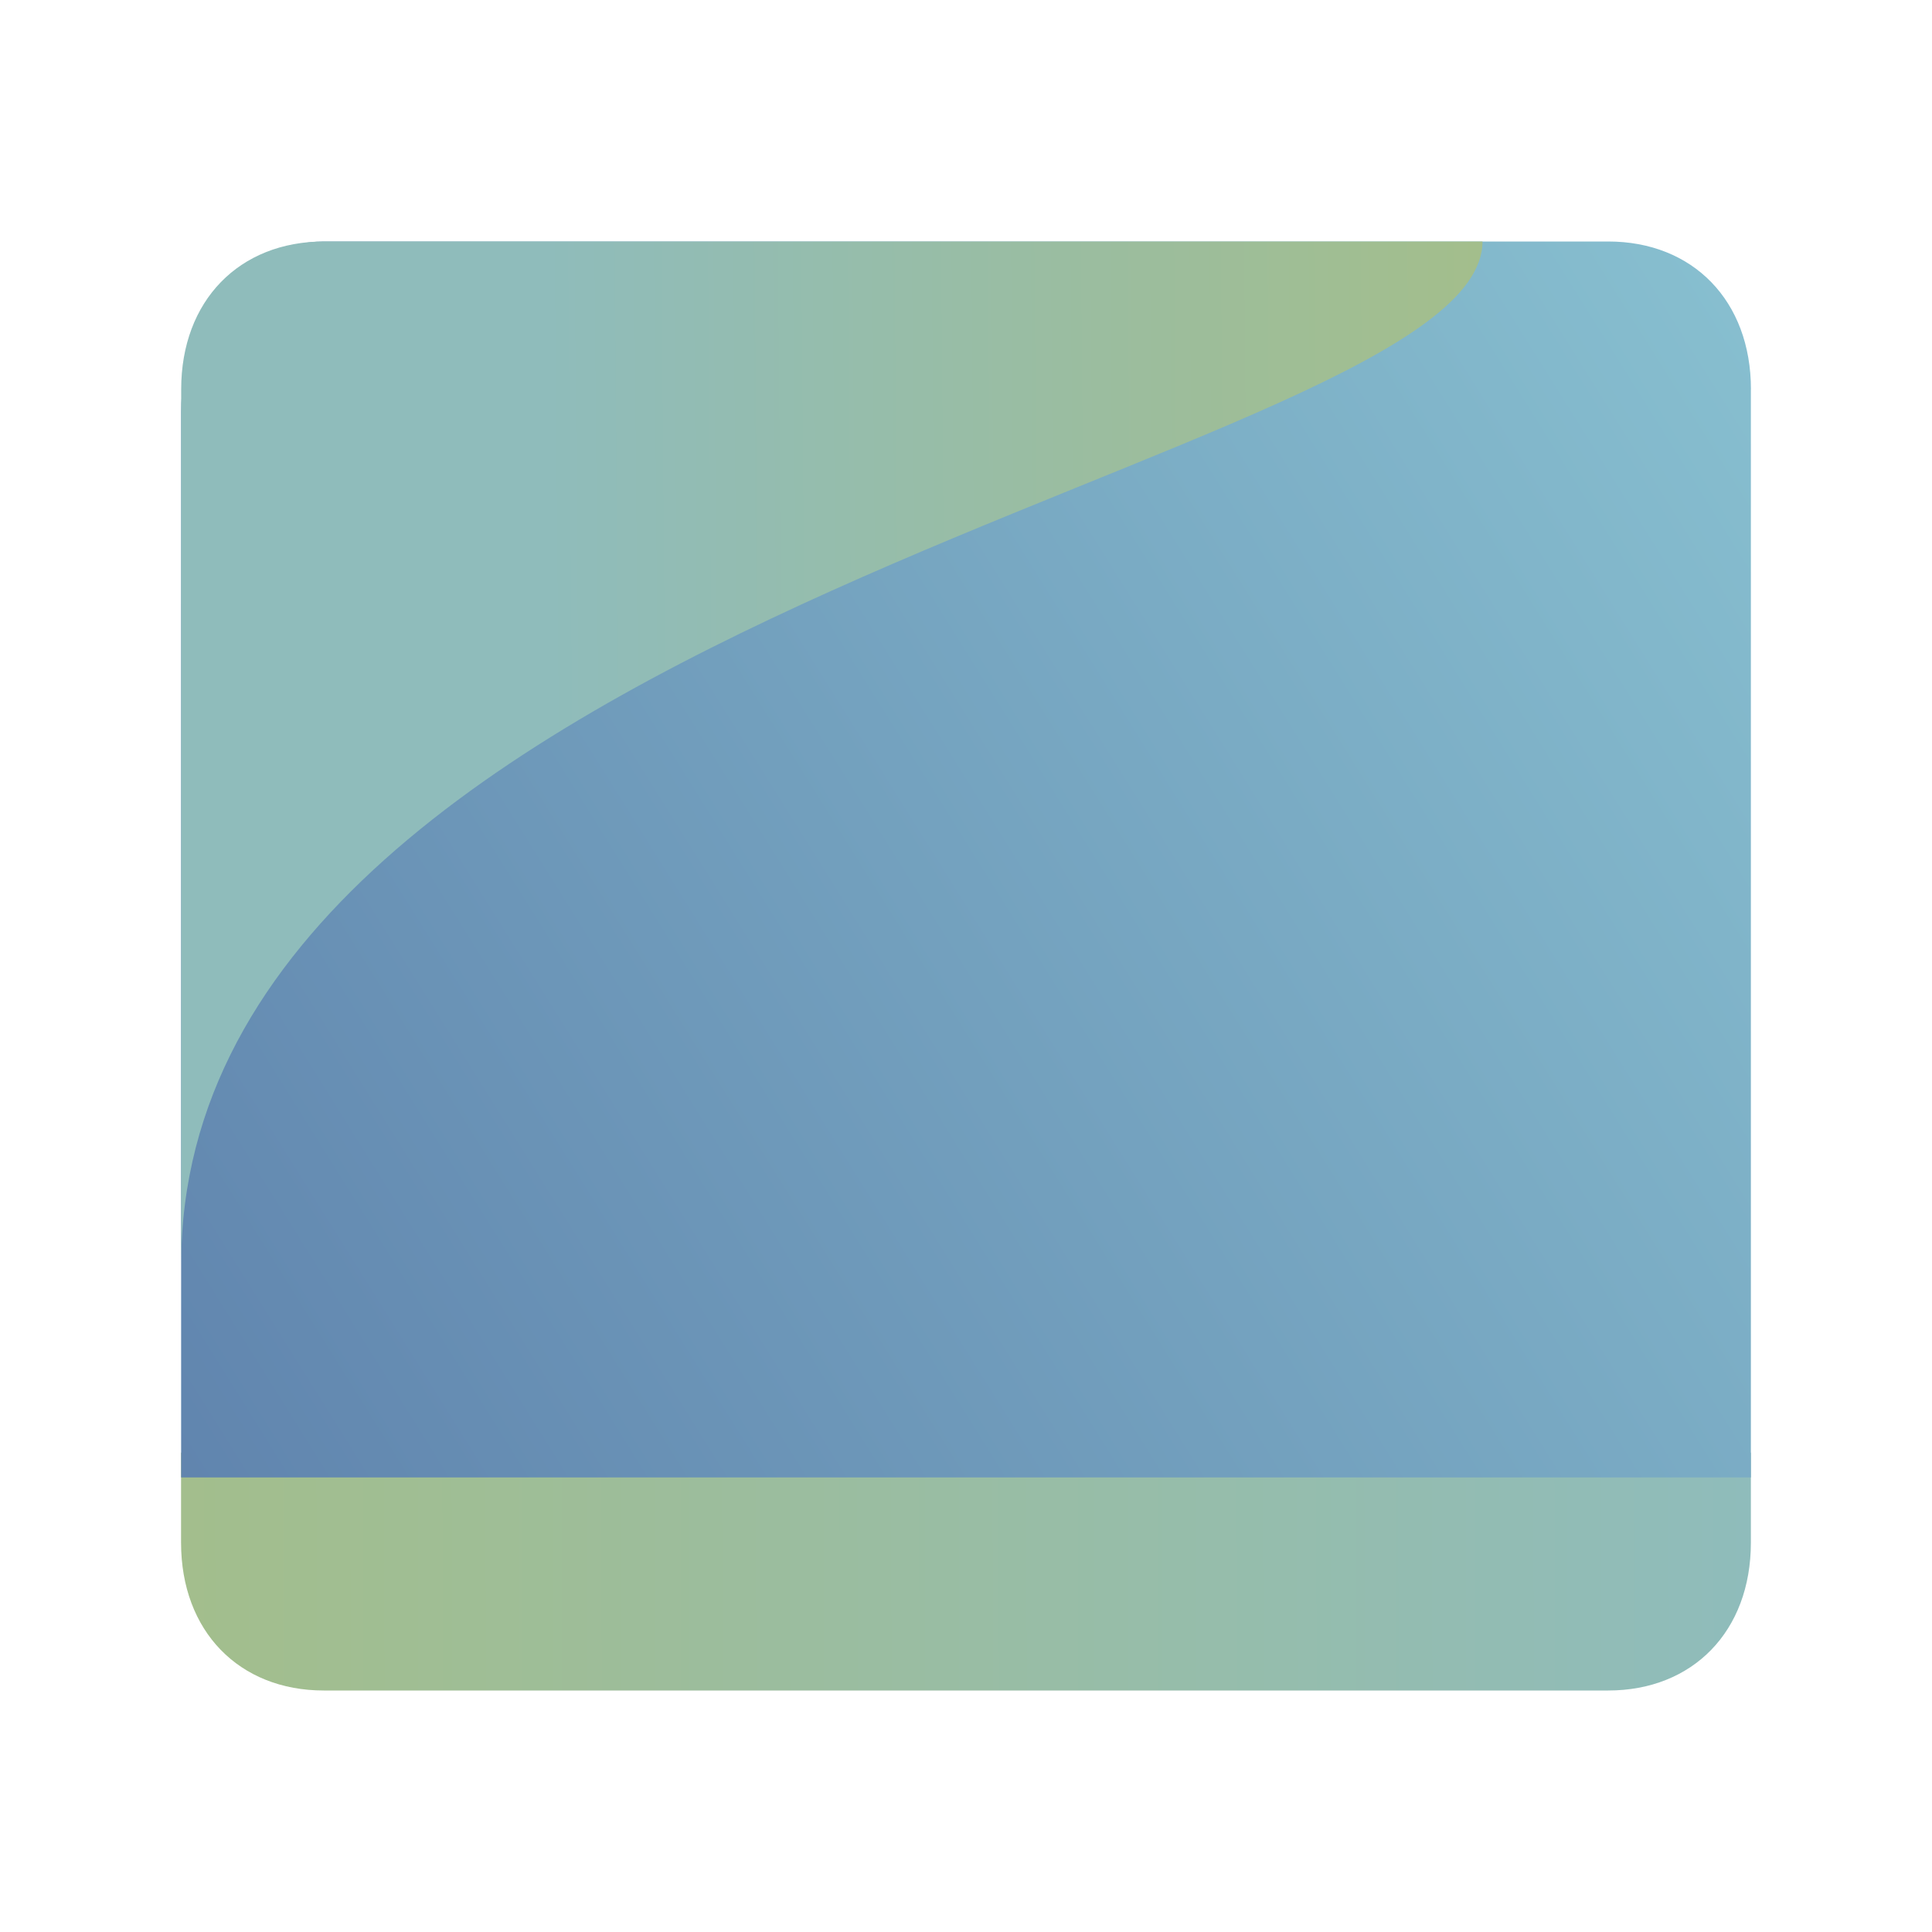 <?xml version="1.0" encoding="UTF-8" standalone="no"?>
<svg
   width="32"
   version="1.1"
   height="32"
   viewBox="0 0 32 32"
   id="svg36"
   sodipodi:docname="user-desktop.svg"
   inkscape:version="1.2.1 (9c6d41e410, 2022-07-14)"
   xmlns:inkscape="http://www.inkscape.org/namespaces/inkscape"
   xmlns:sodipodi="http://sodipodi.sourceforge.net/DTD/sodipodi-0.dtd"
   xmlns:xlink="http://www.w3.org/1999/xlink"
   xmlns="http://www.w3.org/2000/svg"
   xmlns:svg="http://www.w3.org/2000/svg"
   xmlns:rdf="http://www.w3.org/1999/02/22-rdf-syntax-ns#"
   xmlns:cc="http://creativecommons.org/ns#"
   xmlns:dc="http://purl.org/dc/elements/1.1/">
  <sodipodi:namedview
     pagecolor="#ffffff"
     bordercolor="#666666"
     borderopacity="1"
     objecttolerance="10"
     gridtolerance="10"
     guidetolerance="10"
     inkscape:pageopacity="0"
     inkscape:pageshadow="2"
     inkscape:window-width="1920"
     inkscape:window-height="1002"
     id="namedview38"
     showgrid="true"
     inkscape:zoom="9.8125"
     inkscape:cx="-2.1910828"
     inkscape:cy="7.6942675"
     inkscape:window-x="0"
     inkscape:window-y="0"
     inkscape:window-maximized="1"
     inkscape:current-layer="layer1"
     inkscape:document-rotation="0"
     inkscape:showpageshadow="2"
     inkscape:pagecheckerboard="0"
     inkscape:deskcolor="#d1d1d1">
    <inkscape:grid
       type="xygrid"
       id="grid844" />
  </sodipodi:namedview>
  <defs
     id="defs5455">
    <linearGradient
       inkscape:collect="always"
       xlink:href="#linearGradient847-6"
       id="linearGradient867-3"
       x1="449.189"
       y1="540.388"
       x2="384.38"
       y2="540.605"
       gradientUnits="userSpaceOnUse"
       gradientTransform="matrix(0.406,0,0,0.545,231.244,249.028)" />
    <linearGradient
       inkscape:collect="always"
       id="linearGradient847-6">
      <stop
         style="stop-color:#8fbcbb;stop-opacity:1;"
         offset="0"
         id="stop843-7" />
      <stop
         style="stop-color:#a3be8c;stop-opacity:1;"
         offset="1"
         id="stop845-5" />
    </linearGradient>
    <linearGradient
       inkscape:collect="always"
       xlink:href="#linearGradient858-5"
       id="linearGradient859-3"
       x1="384.571"
       y1="540.398"
       x2="449.717"
       y2="491.298"
       gradientUnits="userSpaceOnUse"
       gradientTransform="matrix(0.406,0,0,0.489,231.244,279.652)" />
    <linearGradient
       inkscape:collect="always"
       id="linearGradient858-5">
      <stop
         style="stop-color:#5e81ac;stop-opacity:1;"
         offset="0"
         id="stop853-6" />
      <stop
         style="stop-color:#88c0d0;stop-opacity:1;"
         offset="1"
         id="stop855-2" />
    </linearGradient>
    <linearGradient
       inkscape:collect="always"
       xlink:href="#linearGradient847-6"
       id="linearGradient851-9"
       x1="400.061"
       y1="509.015"
       x2="438.095"
       y2="508.627"
       gradientUnits="userSpaceOnUse"
       gradientTransform="matrix(0.406,0,0,0.489,231.244,279.652)" />
  </defs>
  <g
     inkscape:label="Capa 1"
     inkscape:groupmode="layer"
     id="layer1"
     transform="translate(-384.571,-515.798)">
    <path
       id="path4-1"
       d="m 413.571,539.859 v 1.49 c 0,1.469 -0.963,2.449 -2.364,2.449 h -21.273 c -1.401,0 -2.364,-0.98 -2.364,-2.449 v -1.49 z"
       style="fill:url(#linearGradient867-3);fill-opacity:1;fill-rule:nonzero;stroke-width:0.682"
       sodipodi:nodetypes="csssscc" />
    <path
       id="path6-2"
       d="m 413.571,522.247 v 18.022 h -26 v -17.647 c 0,-1.559 1.058,-2.824 2.364,-2.824 h 21.273 c 1.401,0 2.364,0.98 2.364,2.449 z"
       style="fill:url(#linearGradient859-3);fill-opacity:1;fill-rule:nonzero;stroke-width:0.646"
       sodipodi:nodetypes="sccssss" />
    <path
       id="path27-7"
       d="m 409.126,519.798 c -0.01,3.666 -21.554,6.11 -21.554,16.941 v -14.492 c 0,-1.469 0.963,-2.449 2.364,-2.449 z"
       style="fill:url(#linearGradient851-9);fill-opacity:1;fill-rule:nonzero;stroke-width:0.646"
       sodipodi:nodetypes="ccssc" />
  </g>
</svg>
